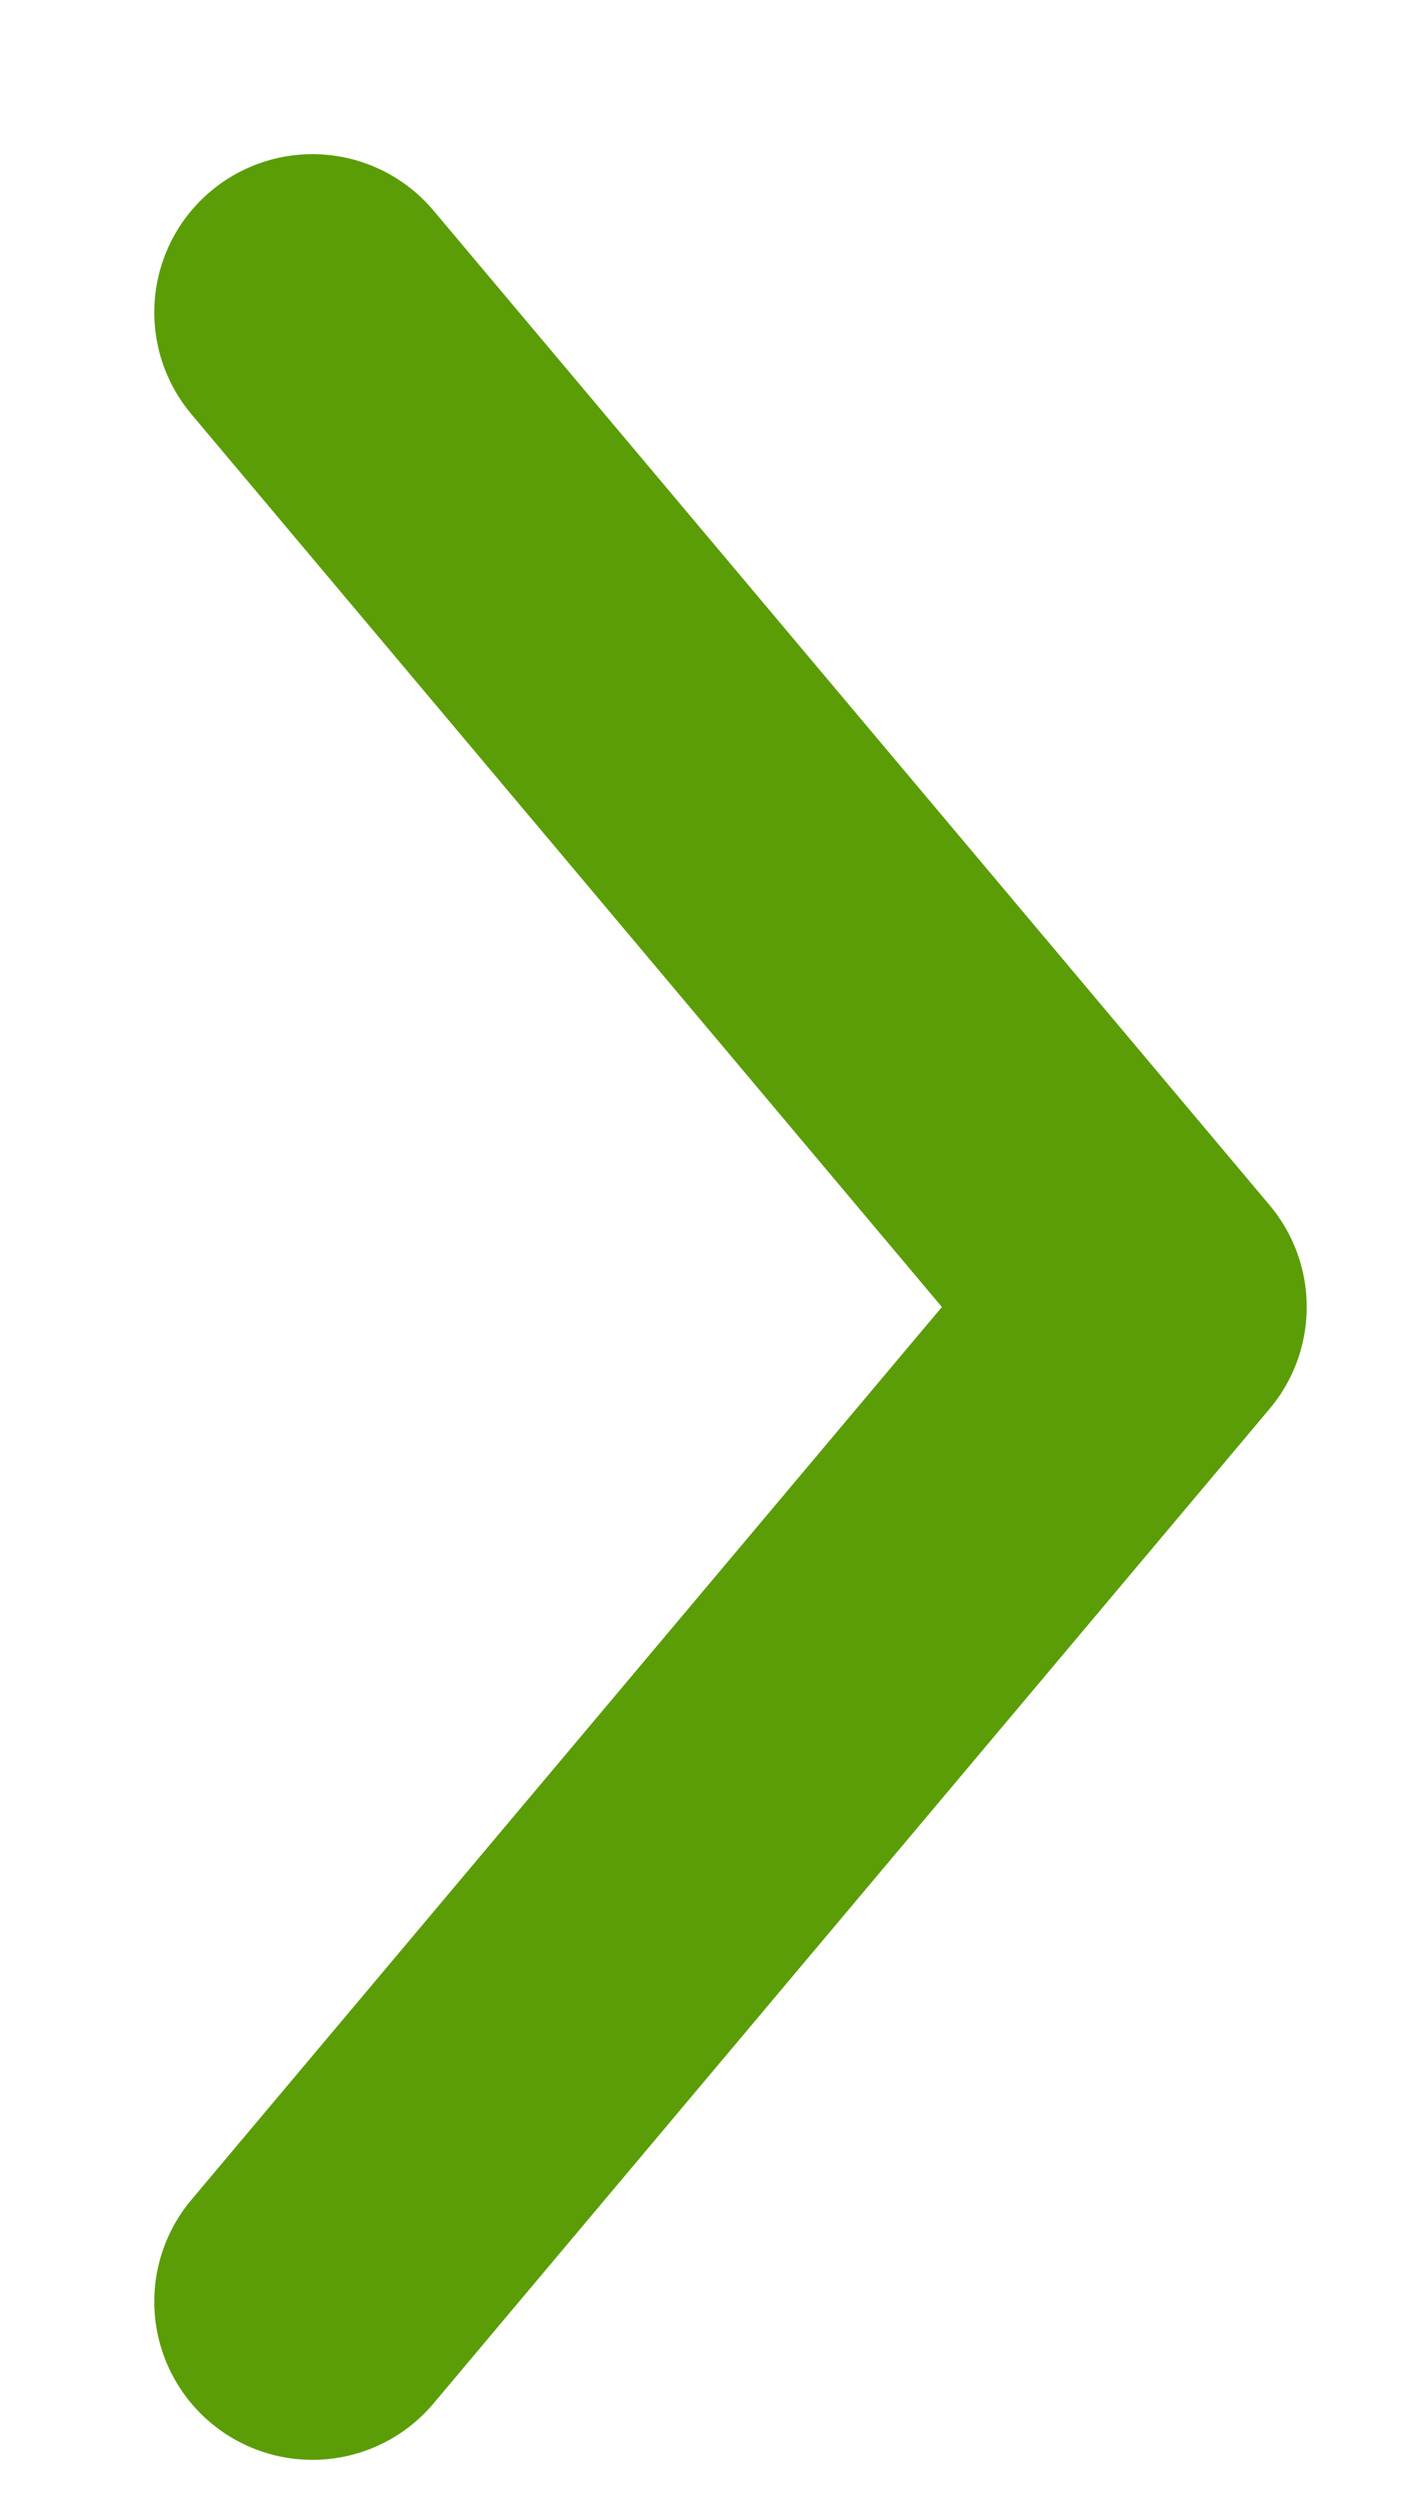 <svg width="9" height="16" viewBox="0 0 9 16" fill="none" xmlns="http://www.w3.org/2000/svg">
<path d="M2 1.999L7.352 8.364L2 14.729" stroke="#5B9D07" stroke-width="2.025" stroke-linecap="round" stroke-linejoin="round"/>
</svg>
